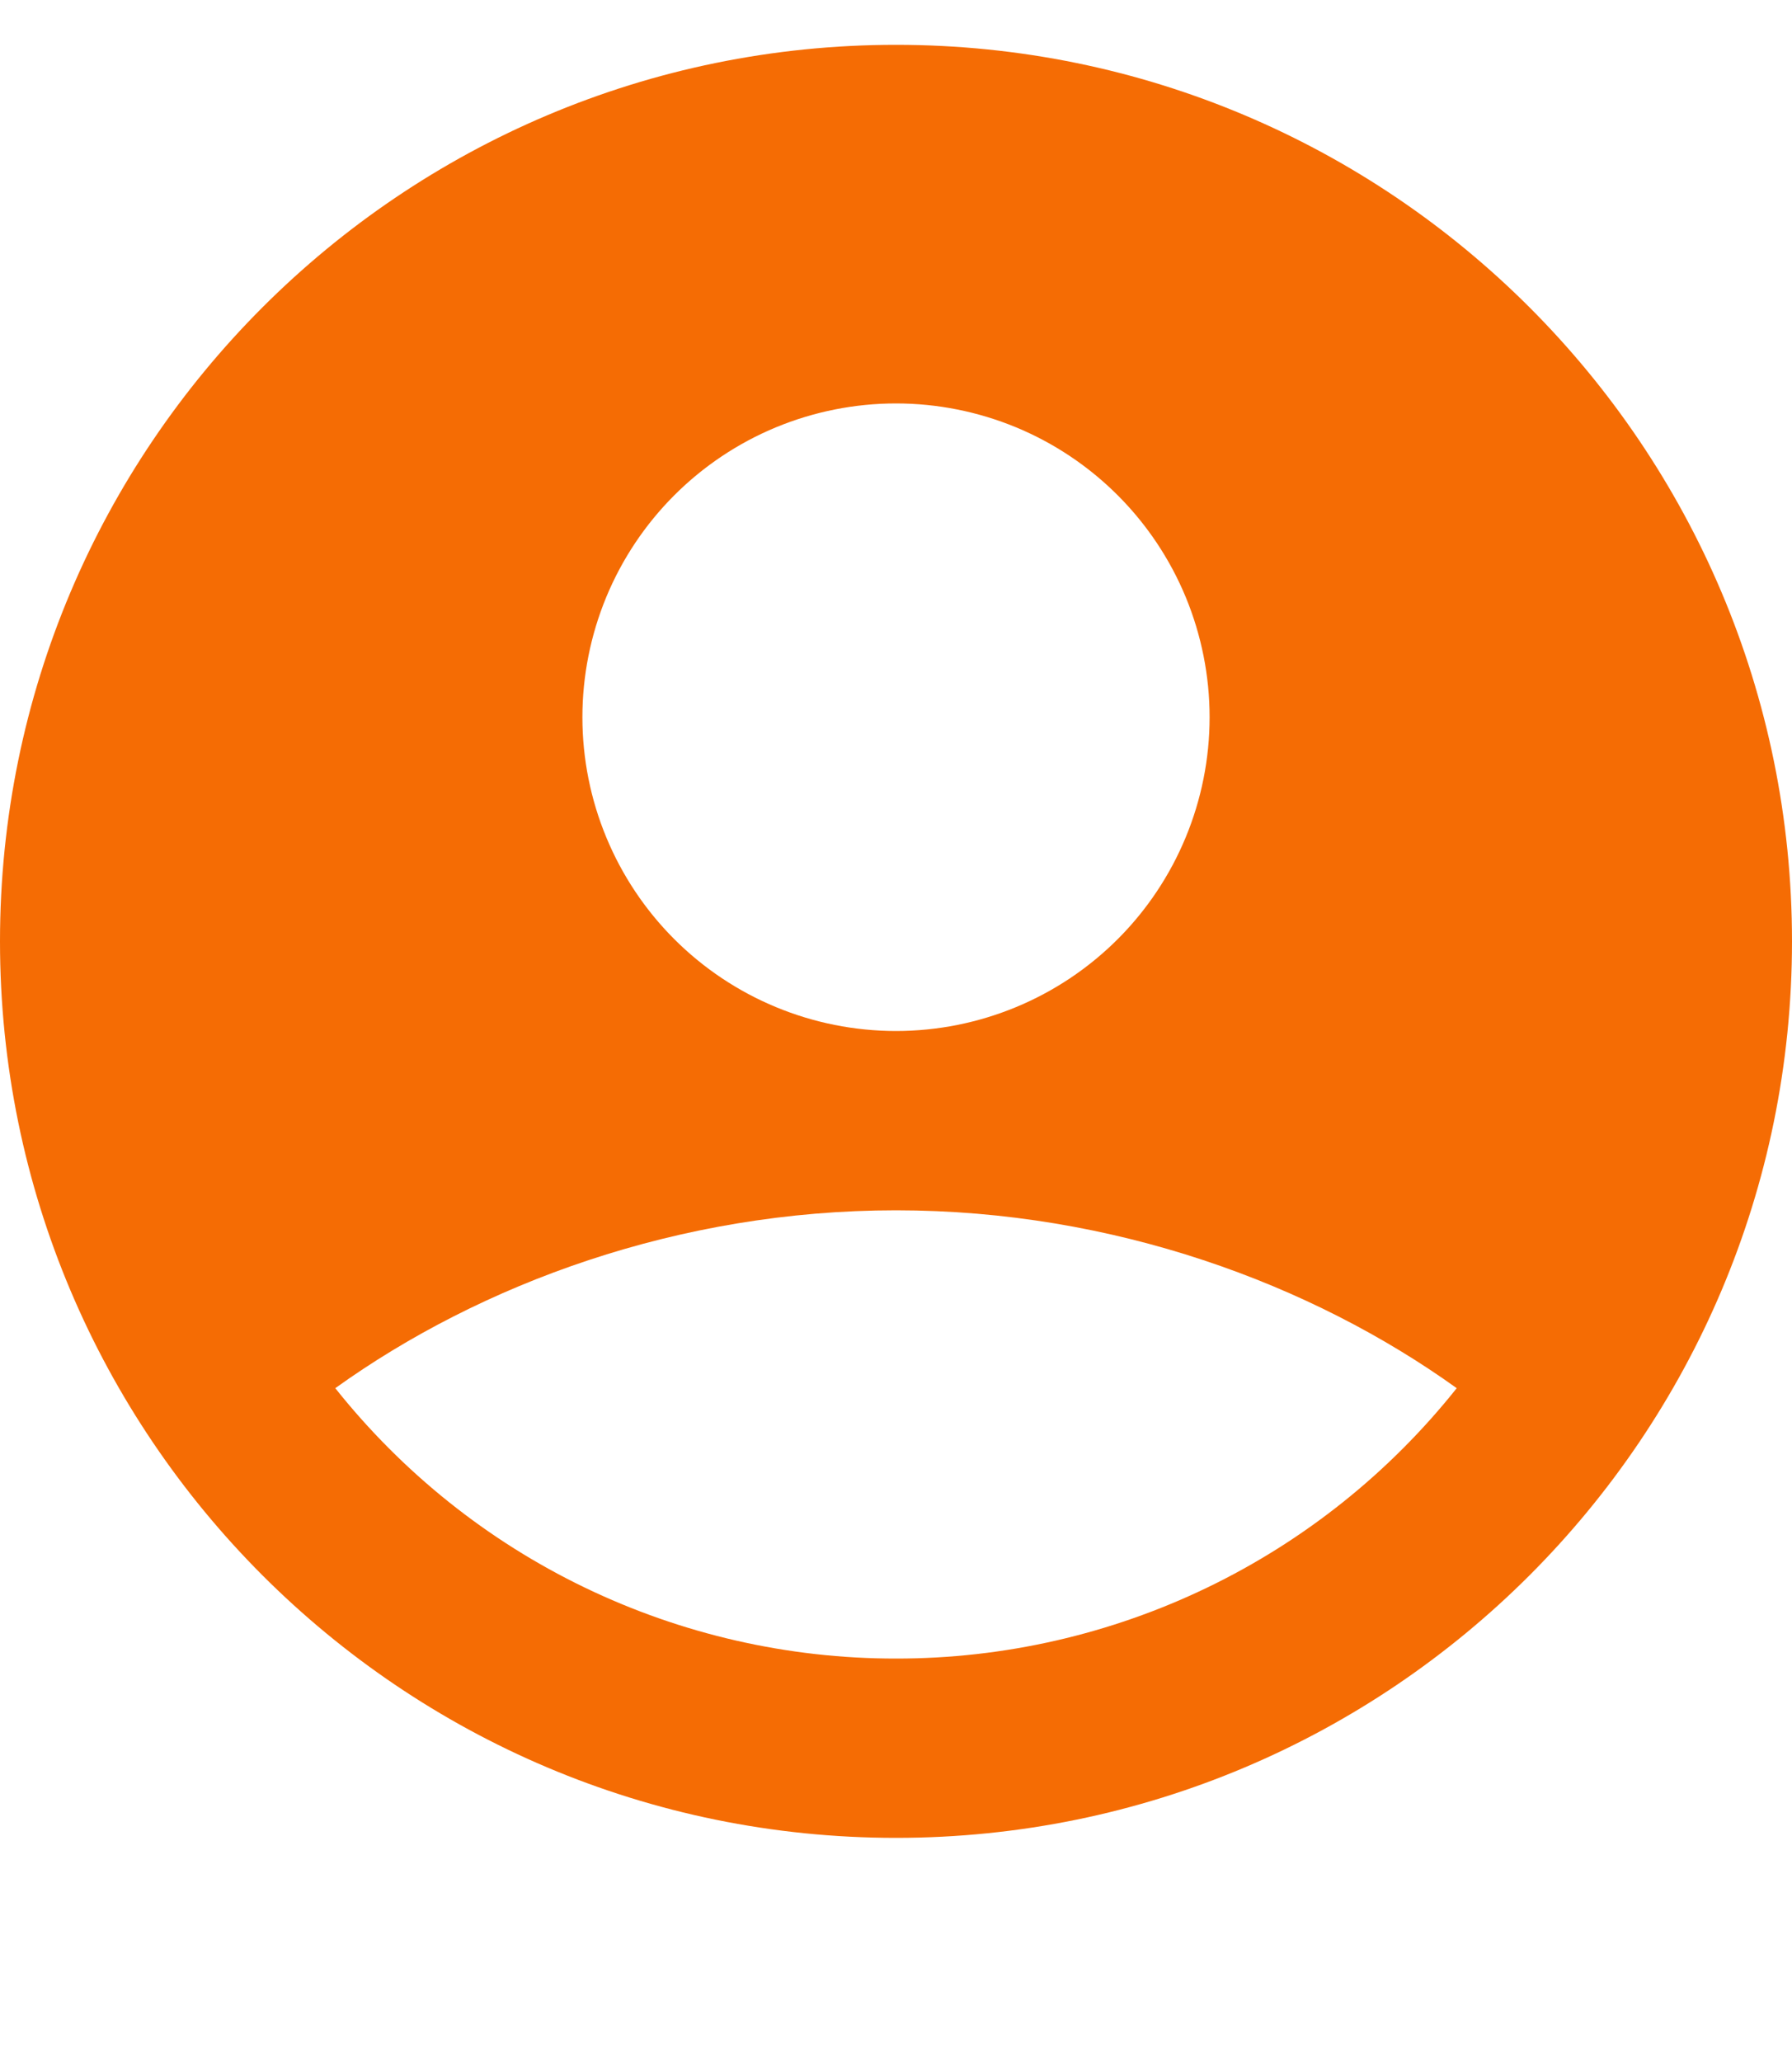<svg width="20" height="23" viewBox="0 0 20 23" fill="none" xmlns="http://www.w3.org/2000/svg">
<path fill-rule="evenodd" clip-rule="evenodd" d="M10 0.5C4.477 0.5 0 4.977 0 10.5C0 16.023 4.477 20.5 10 20.5C15.523 20.5 20 16.023 20 10.5C20 4.977 15.523 0.5 10 0.5ZM6.5 8C6.5 7.54 6.591 7.085 6.766 6.661C6.942 6.236 7.2 5.85 7.525 5.525C7.85 5.2 8.236 4.942 8.661 4.766C9.085 4.591 9.54 4.5 10 4.5C10.46 4.5 10.915 4.591 11.339 4.766C11.764 4.942 12.15 5.2 12.475 5.525C12.8 5.85 13.058 6.236 13.234 6.661C13.409 7.085 13.5 7.54 13.5 8C13.5 8.928 13.131 9.819 12.475 10.475C11.819 11.131 10.928 11.5 10 11.5C9.072 11.5 8.181 11.131 7.525 10.475C6.869 9.819 6.5 8.928 6.5 8ZM16.258 15.484C15.509 16.425 14.557 17.186 13.474 17.708C12.39 18.23 11.203 18.501 10 18.5C8.797 18.501 7.61 18.23 6.526 17.708C5.442 17.186 4.491 16.425 3.742 15.484C5.363 14.321 7.575 13.5 10 13.5C12.425 13.5 14.637 14.321 16.258 15.484Z" fill="#F56C04"/>
</svg>
